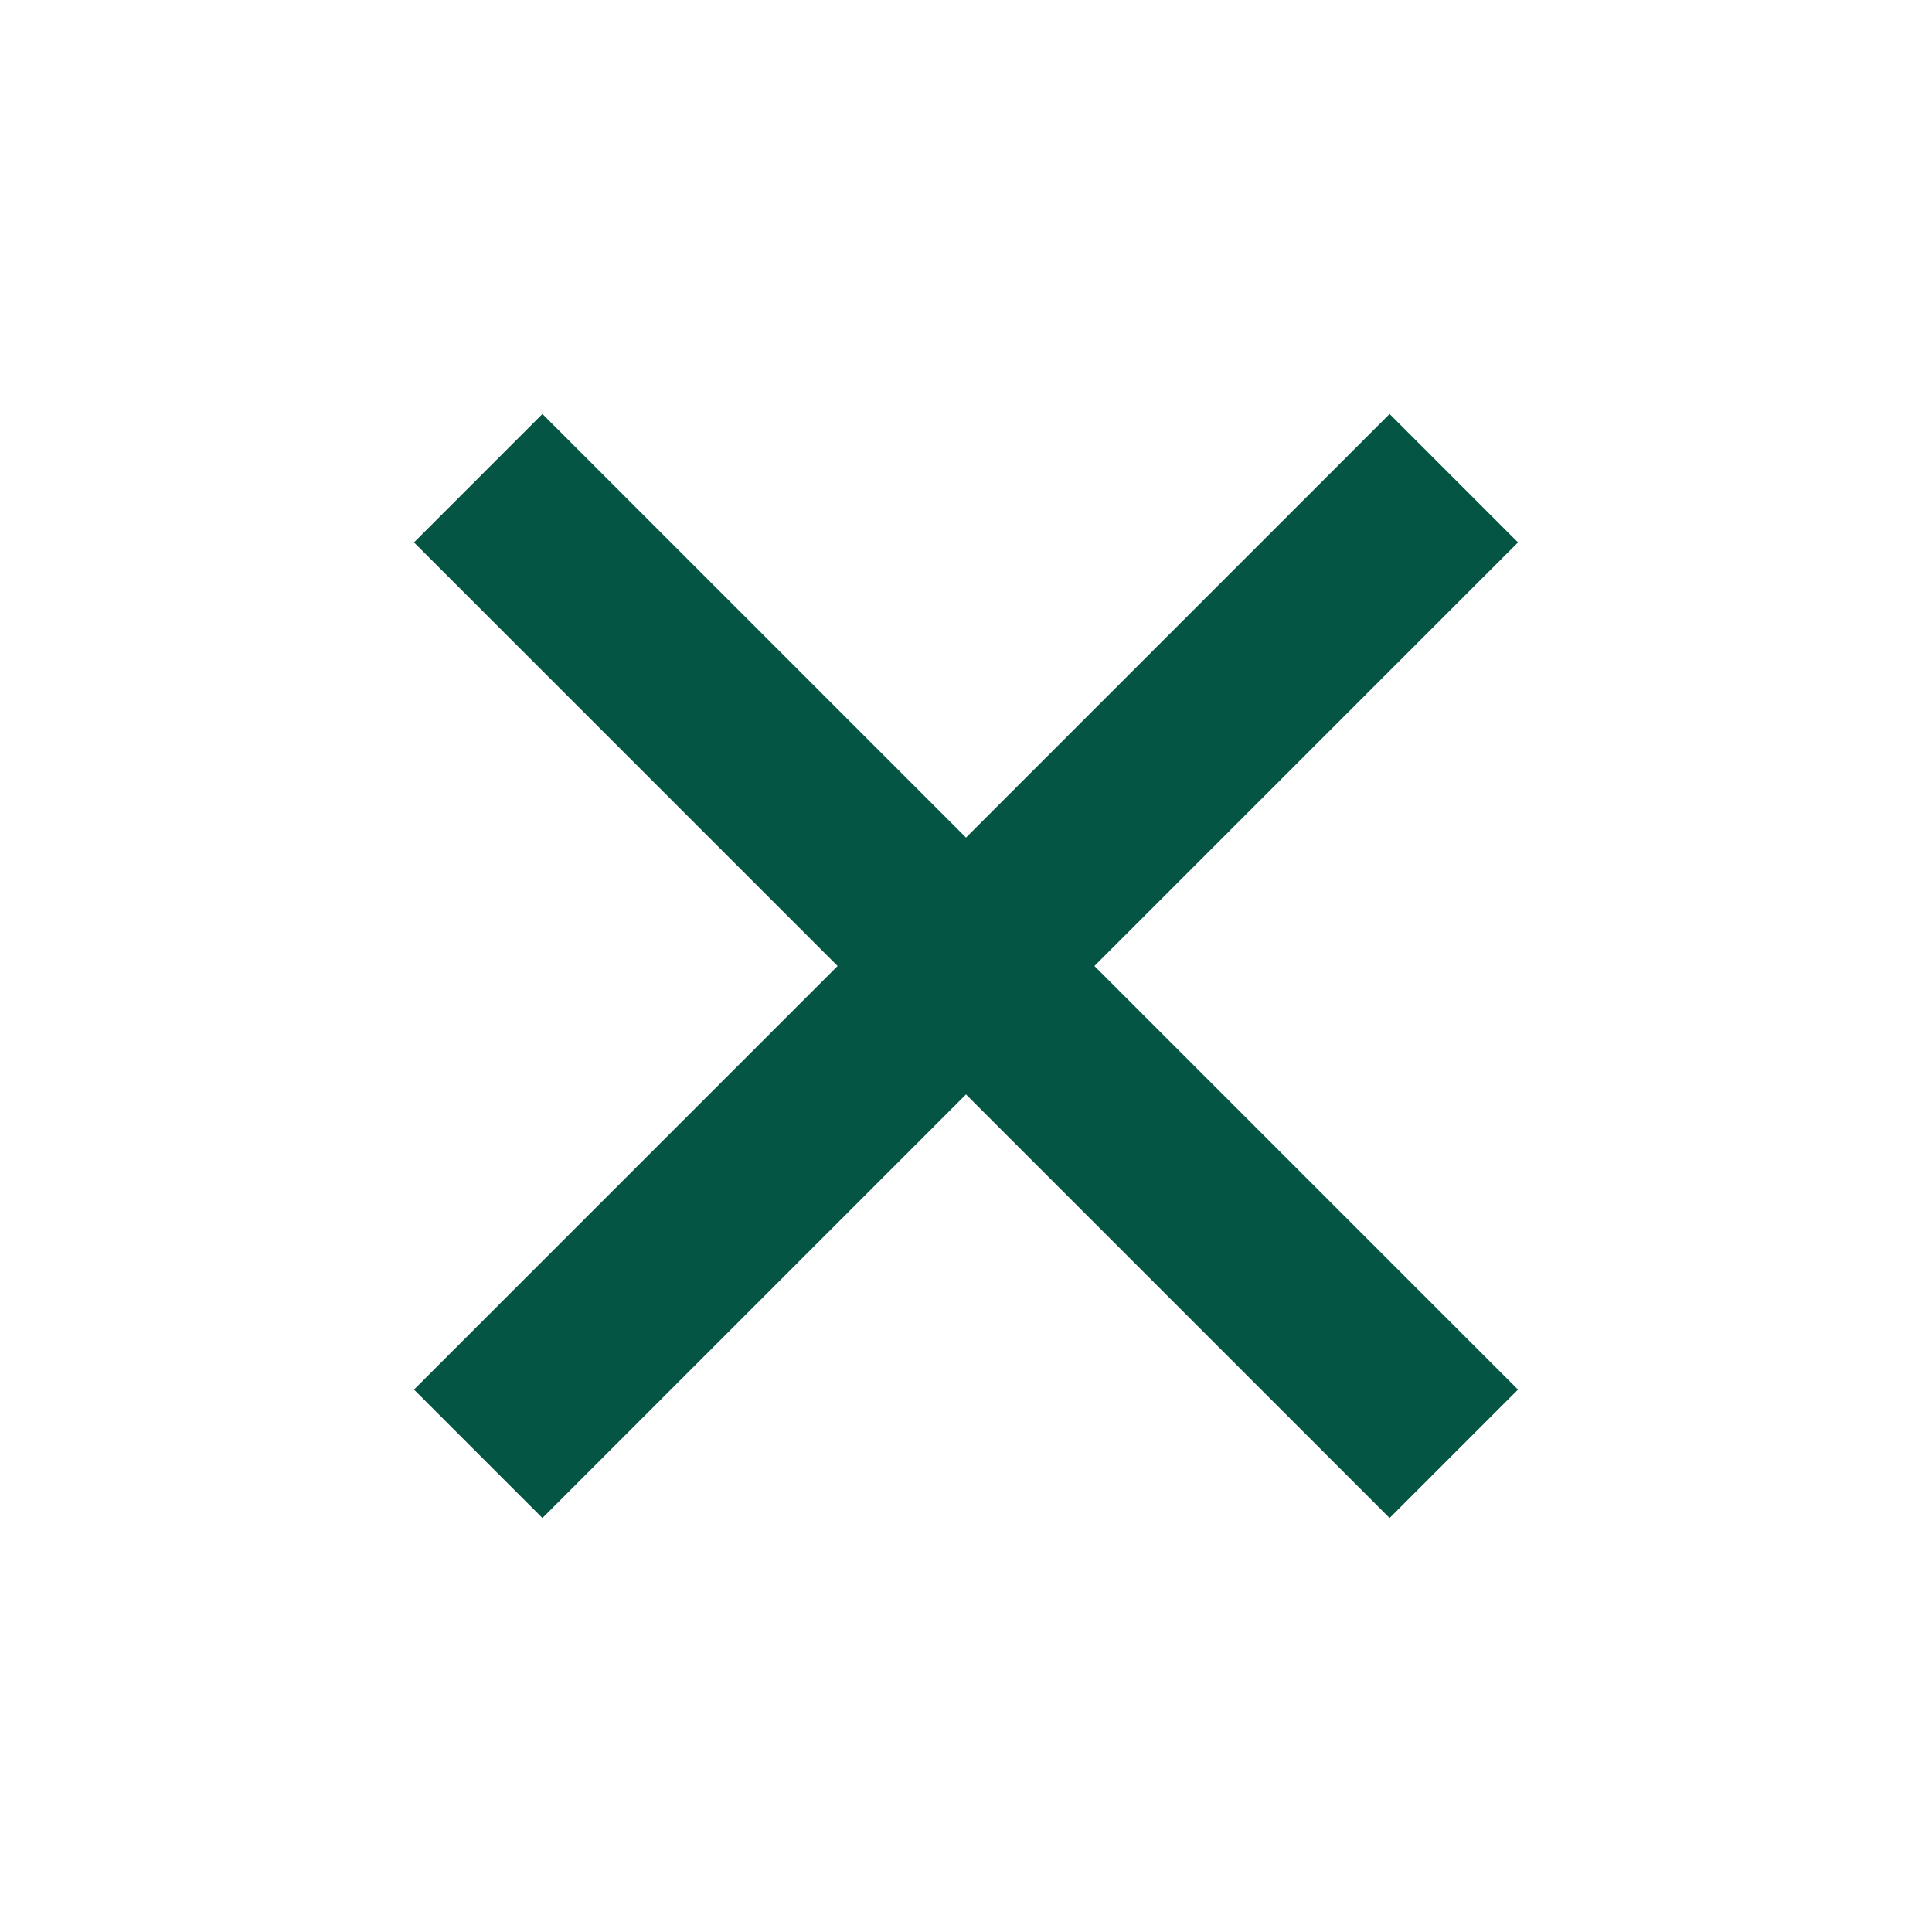 <svg width="28" height="28" viewBox="0 0 28 28" fill="none" xmlns="http://www.w3.org/2000/svg">
<path d="M22 7.861L20.139 6L14 12.139L7.861 6L6 7.861L12.139 14L6 20.139L7.861 22L14 15.861L20.139 22L22 20.139L15.861 14L22 7.861Z" fill="#055545"/>
</svg>
